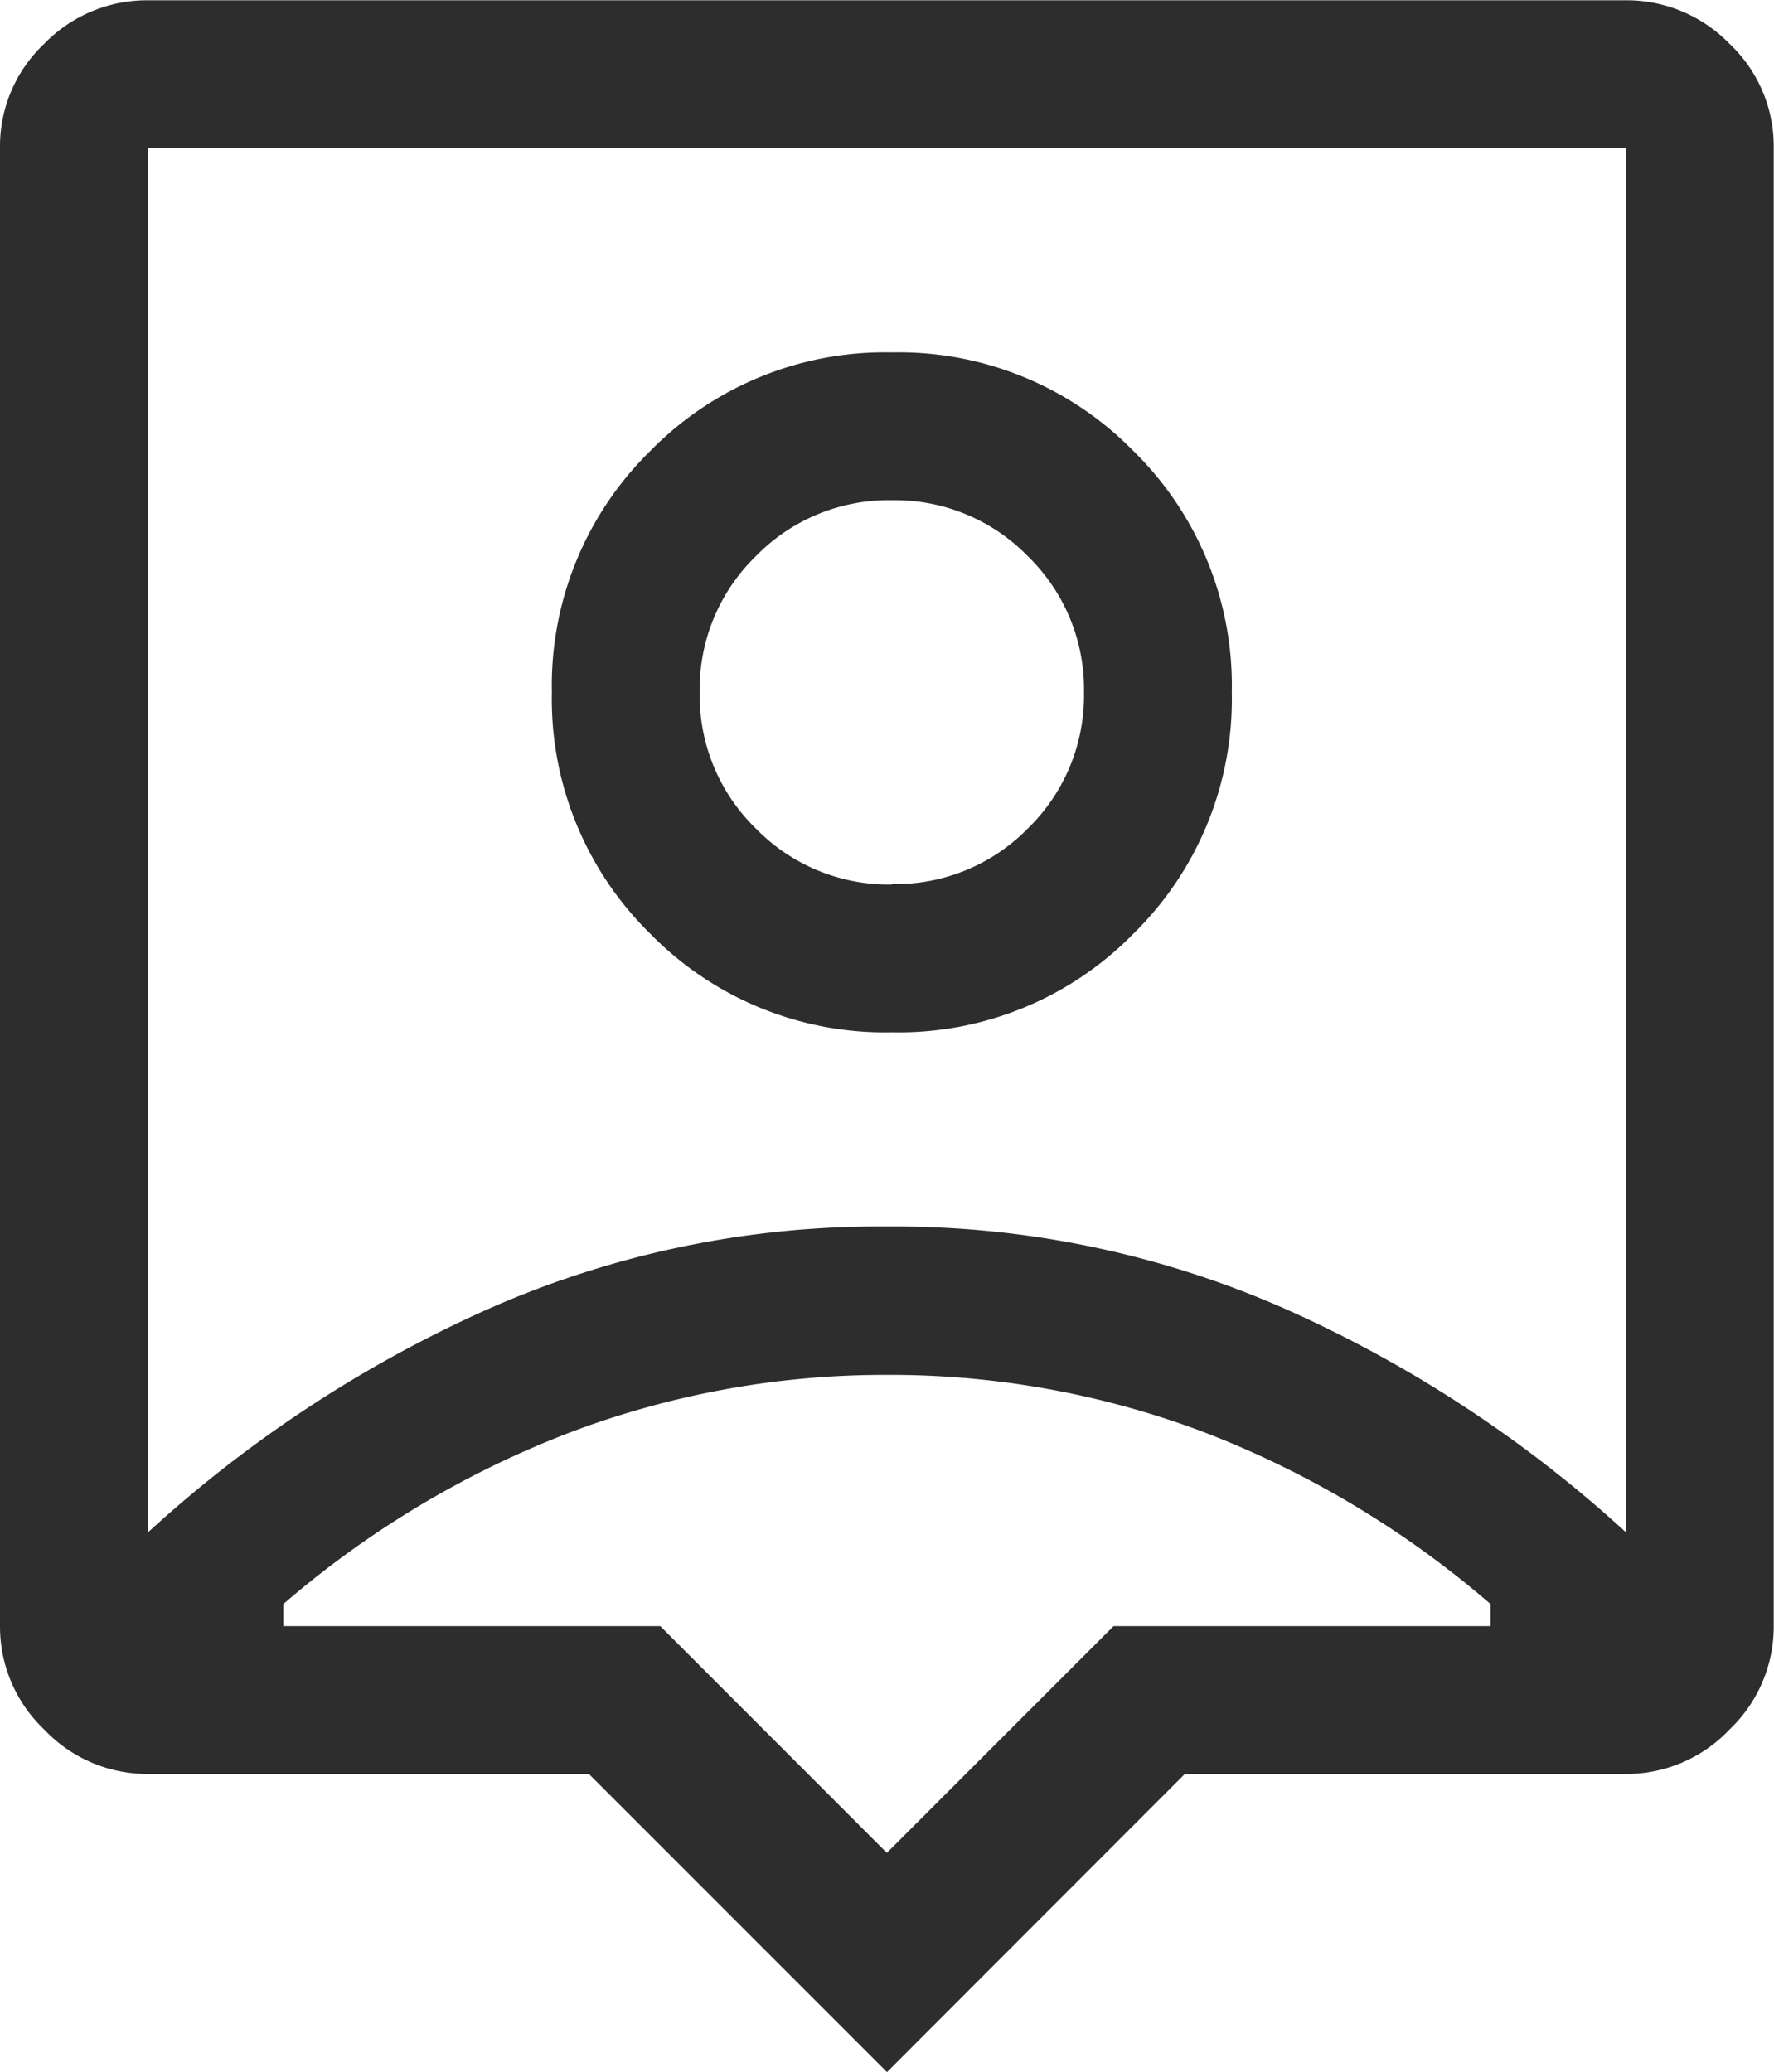 <svg xmlns="http://www.w3.org/2000/svg" width="12.842" height="15" viewBox="0 0 12.842 15">
  <path id="person" d="M126.421-866l-2.158-2.158H121.07a1.027,1.027,0,0,1-.749-.321,1.027,1.027,0,0,1-.321-.749v-10.7a1.02,1.02,0,0,1,.321-.756,1.037,1.037,0,0,1,.749-.314h10.7a1.037,1.037,0,0,1,.749.314,1.02,1.02,0,0,1,.321.756v10.7a1.027,1.027,0,0,1-.321.749,1.027,1.027,0,0,1-.749.321h-3.193Zm-5.351-3.906a9.189,9.189,0,0,1,2.424-1.6,6.985,6.985,0,0,1,2.925-.615,7,7,0,0,1,2.927.615,9.18,9.18,0,0,1,2.426,1.6V-879.93h-10.7Zm5.386-3.621a2.377,2.377,0,0,0,1.748-.713,2.377,2.377,0,0,0,.713-1.748,2.377,2.377,0,0,0-.713-1.748,2.377,2.377,0,0,0-1.748-.713,2.377,2.377,0,0,0-1.748.713,2.377,2.377,0,0,0-.713,1.748,2.377,2.377,0,0,0,.713,1.748A2.377,2.377,0,0,0,126.457-873.527Zm0-1.07a1.342,1.342,0,0,1-.985-.406,1.342,1.342,0,0,1-.406-.985,1.342,1.342,0,0,1,.406-.985,1.342,1.342,0,0,1,.985-.406,1.342,1.342,0,0,1,.985.406,1.342,1.342,0,0,1,.406.985,1.342,1.342,0,0,1-.406.985A1.342,1.342,0,0,1,126.457-874.6Zm-.036,7.01,1.641-1.641h2.729v-.16a7.039,7.039,0,0,0-2.063-1.24,6.422,6.422,0,0,0-2.307-.419,6.438,6.438,0,0,0-2.3.419,7.015,7.015,0,0,0-2.069,1.24v.16h2.729ZM126.421-874.918Z" transform="translate(-120 881)" fill="#2d2d2d"/>
</svg>
